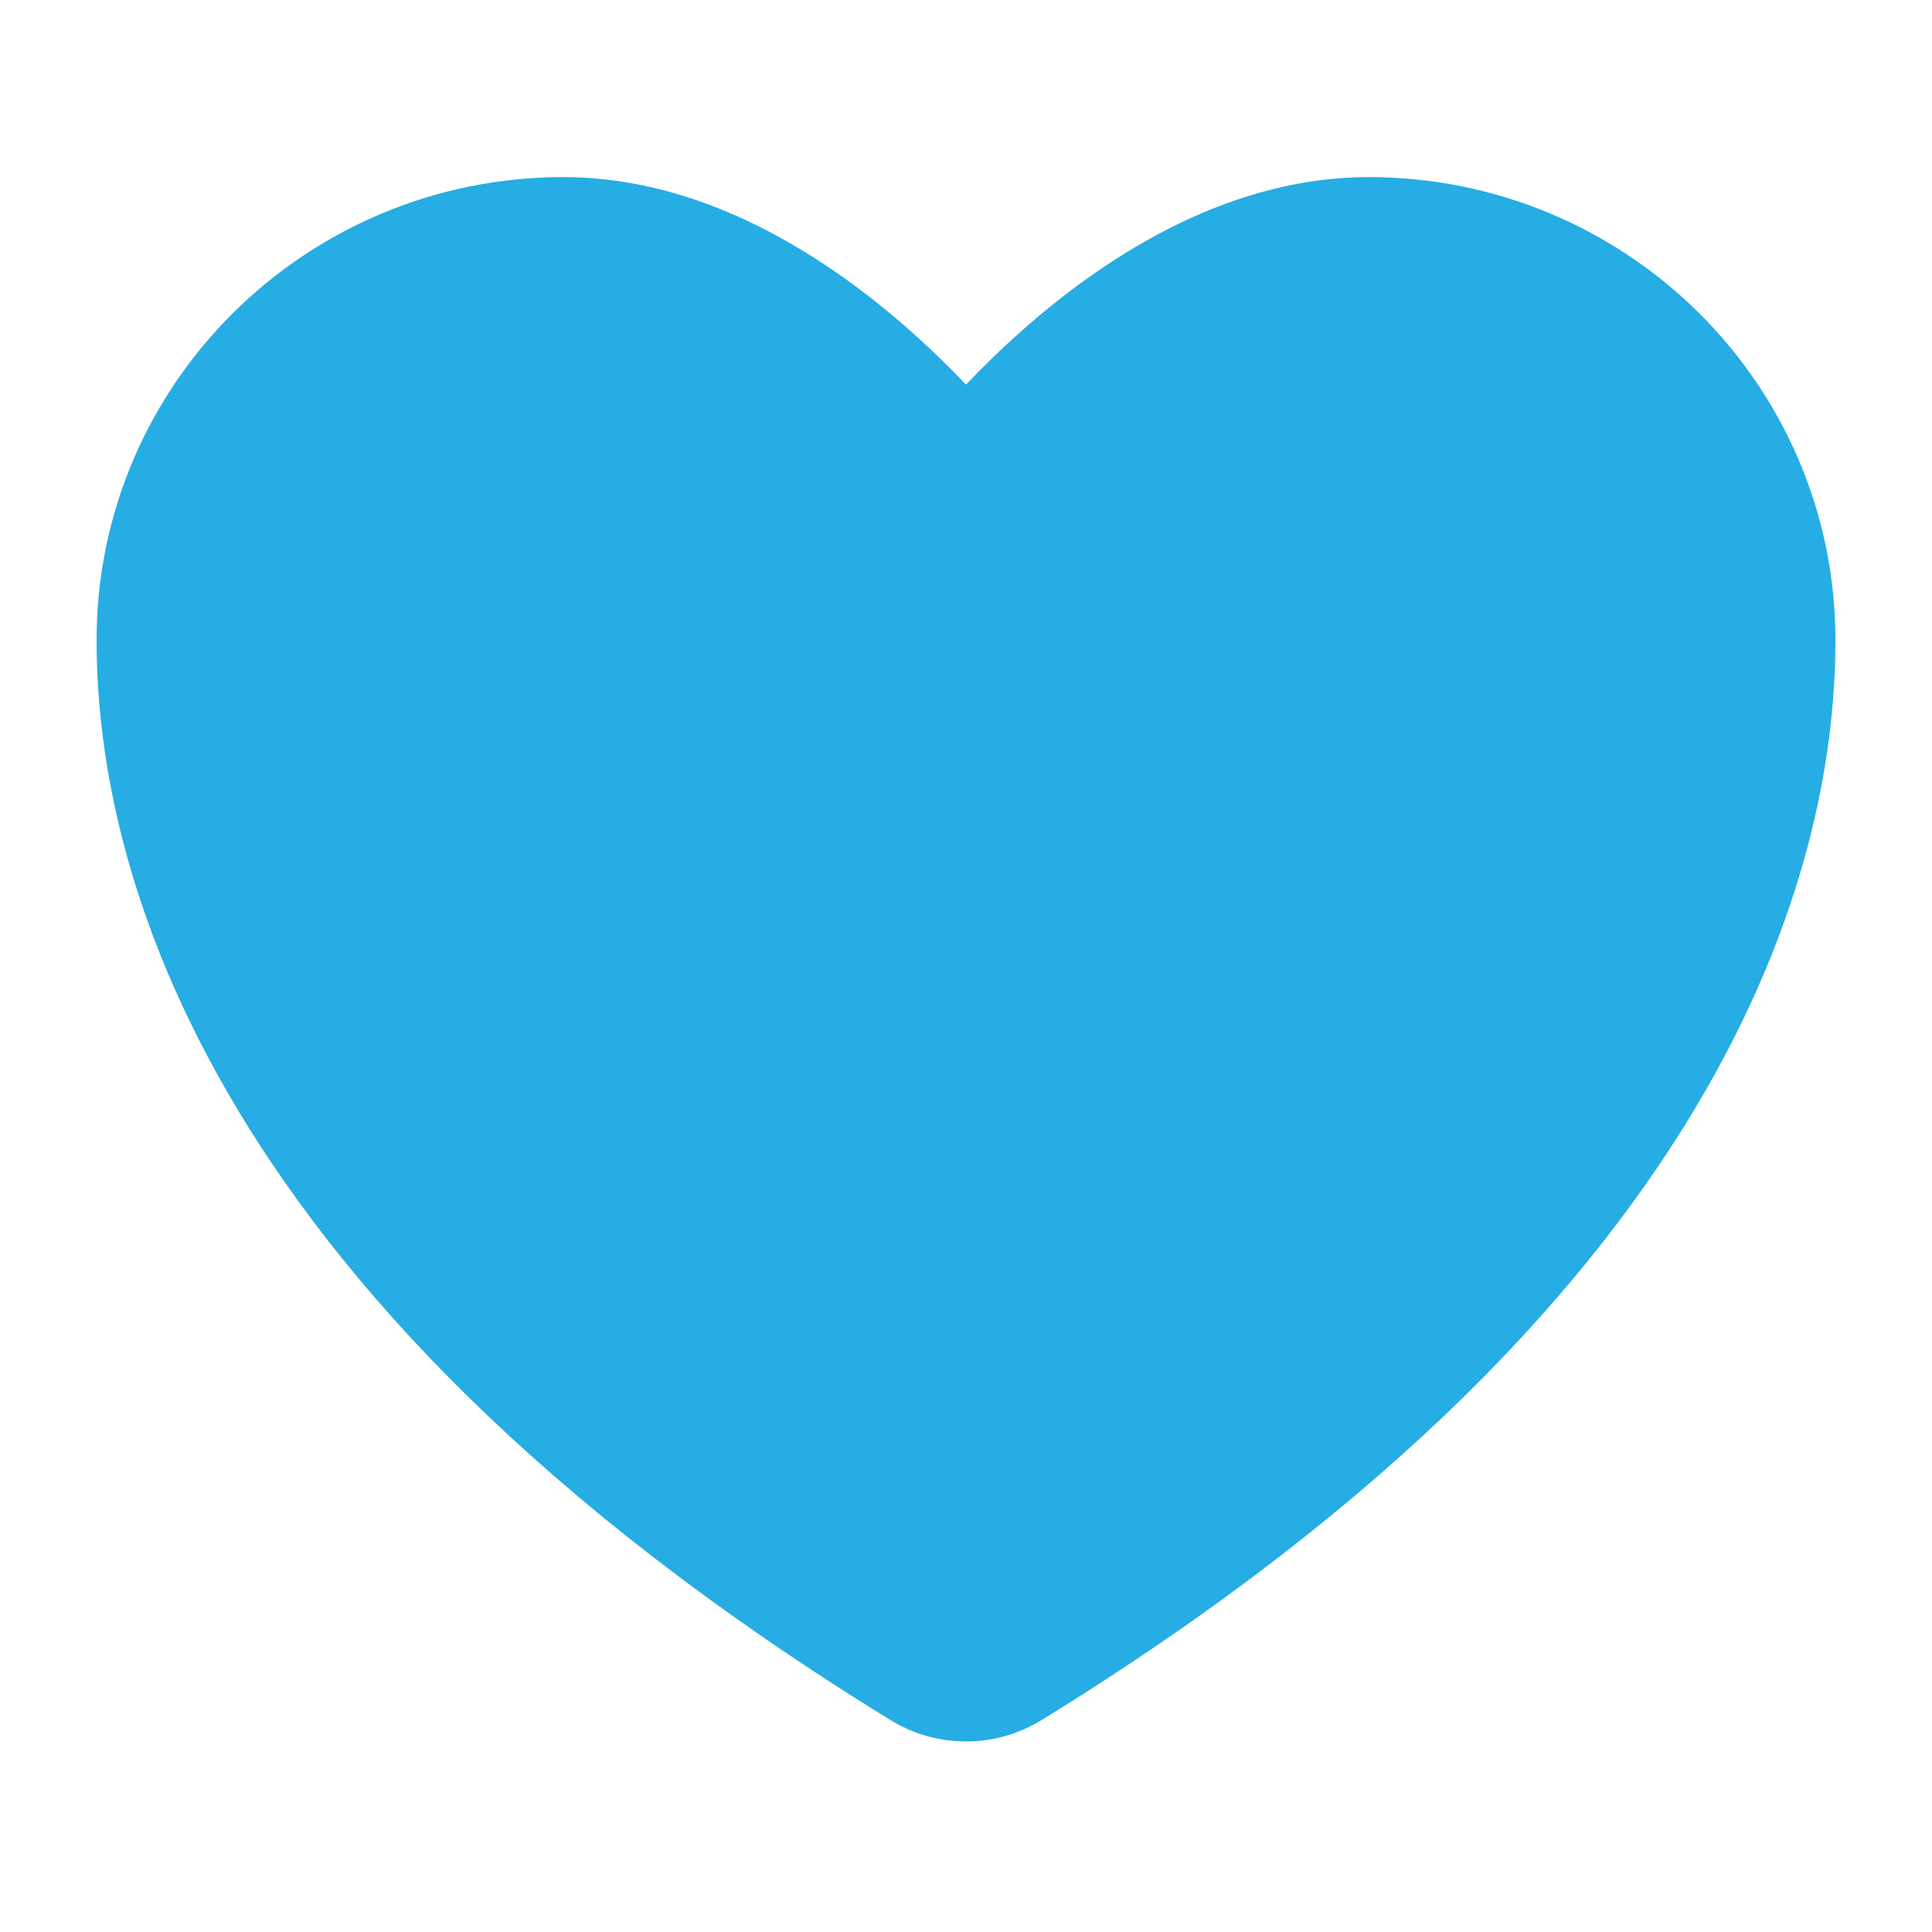 <svg width="30" height="30" viewBox="0 0 30 30" fill="#26ADE3" xmlns="http://www.w3.org/2000/svg">
<path d="M8.75 3.75C5.299 3.75 2.5 6.52 2.5 9.938C2.5 12.696 3.594 19.244 14.36 25.863C14.553 25.98 14.774 26.042 15 26.042C15.226 26.042 15.447 25.98 15.64 25.863C26.406 19.244 27.5 12.696 27.5 9.938C27.5 6.52 24.701 3.75 21.25 3.75C17.799 3.75 15 7.5 15 7.5C15 7.5 12.201 3.75 8.75 3.75Z" stroke="#26ADE3" stroke-width="2" stroke-linecap="round" stroke-linejoin="round"/>
</svg>
